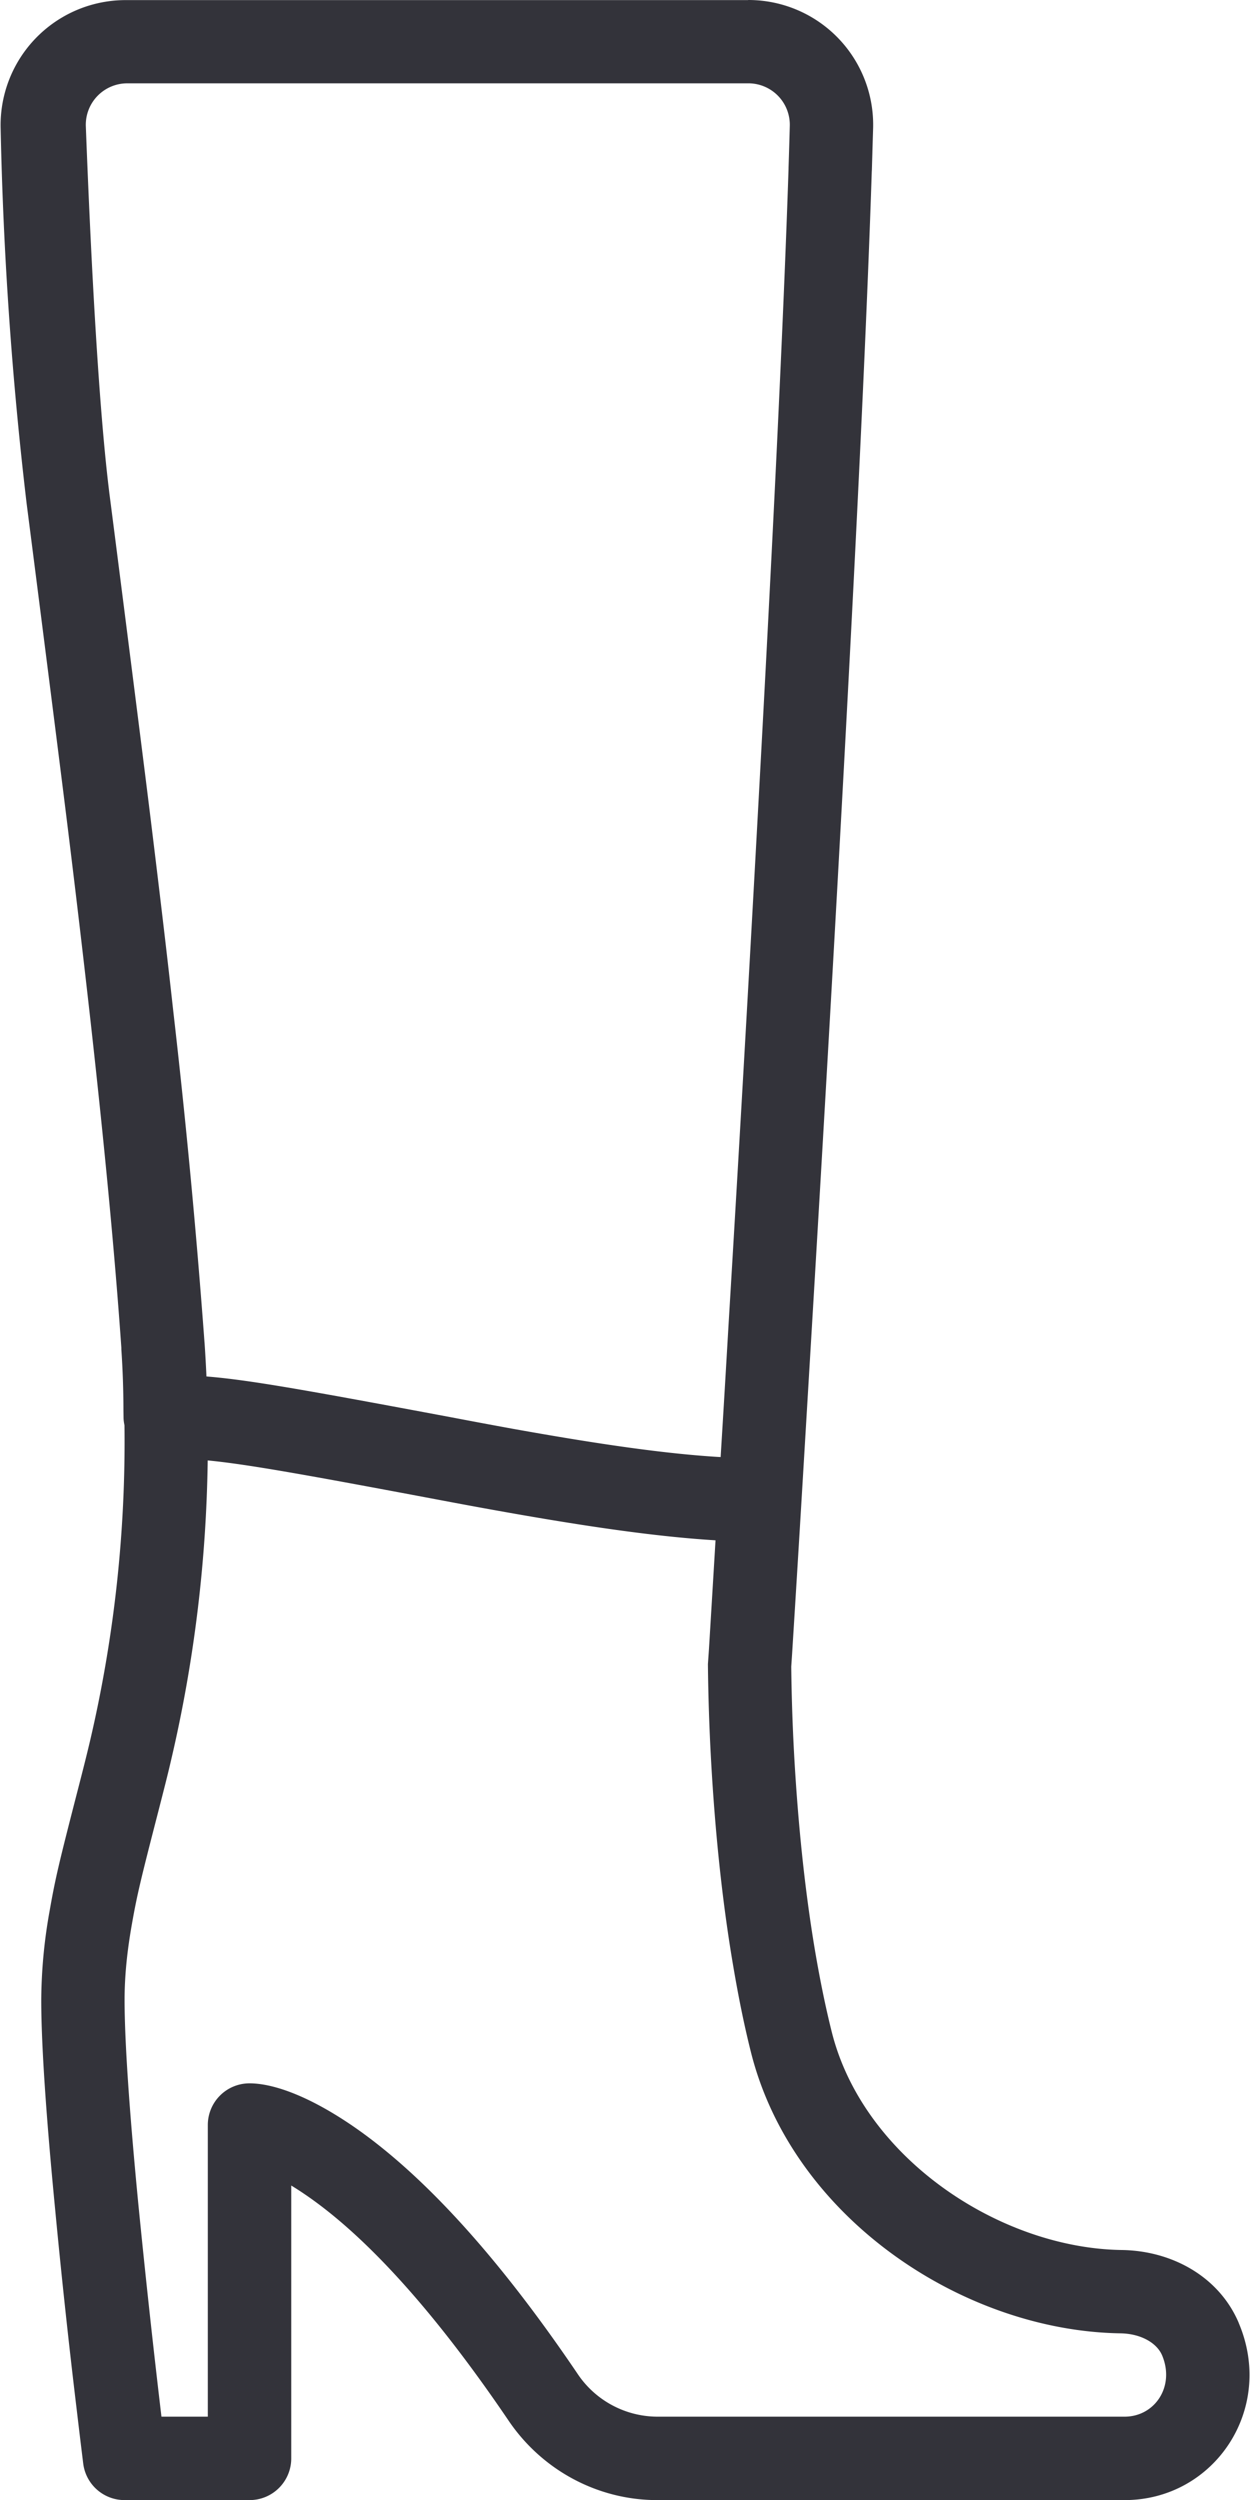 <svg xmlns="http://www.w3.org/2000/svg" width="12" height="24" viewBox="0 0 12 24">
    <path fill="#33333A" fill-rule="nonzero" d="M11.892 22.3c-.186-.439-.634-.693-1.124-.7-1.17-.017-2.482-.884-2.784-2.097-.06-.24-.113-.501-.16-.778-.1-.594-.164-1.234-.2-1.875a19.463 19.463 0 0 1-.028-.85l.008-.12a602.698 602.698 0 0 0 .116-1.9l.074-1.238c.282-4.728.501-8.818.575-11.094l.001-.016a129.934 129.934 0 0 1 .005-.168v-.005l.007-.23A1.198 1.198 0 0 0 7.182 0v.001H1.206a1.2 1.2 0 0 0-1.2 1.225 37.21 37.21 0 0 0 .25 3.611c.005.036.303 2.365.398 3.139.08.65.15 1.247.214 1.816.134 1.199.234 2.243.297 3.147v.015a8.833 8.833 0 0 1 .02.581l.001.073c0 .025.004.05.009.075a12.623 12.623 0 0 1-.33 3.027c-.033.14-.068.279-.12.48-.177.688-.213.837-.268 1.151a4.93 4.93 0 0 0-.081.86c0 .434.048 1.127.134 2.015a76.452 76.452 0 0 0 .206 1.913 91.167 91.167 0 0 0 .063.522.4.4 0 0 0 .397.35h1.2a.4.4 0 0 0 .4-.4v-2.62c.039.024.08.05.121.078.559.377 1.218 1.076 1.966 2.18.322.475.855.762 1.426.762h4.487c.86 0 1.447-.872 1.096-1.7zM7.182.8h.01a.398.398 0 0 1 .39.408 66.51 66.51 0 0 1-.012.403v.01c-.046 1.4-.15 3.563-.3 6.289a873.384 873.384 0 0 1-.275 4.791c-.025.425-.05.854-.077 1.287-.517-.03-1.156-.121-1.997-.272a72.26 72.26 0 0 1-.589-.11c-1.389-.26-1.938-.359-2.35-.392a13.994 13.994 0 0 0-.018-.32l-.001-.011a77.776 77.776 0 0 0-.3-3.18C1.6 9.13 1.528 8.53 1.448 7.876c-.095-.776-.393-3.106-.398-3.14l-.01-.084C.951 3.894.878 2.631.824 1.213a.398.398 0 0 1 .4-.413h5.958zm3.614 22.4H6.309a.925.925 0 0 1-.764-.411c-.8-1.183-1.53-1.954-2.18-2.394-.427-.288-.756-.395-.97-.395a.4.4 0 0 0-.4.4v2.8H1.55a104.932 104.932 0 0 1-.224-2.062c-.083-.863-.13-1.538-.13-1.938 0-.226.023-.46.069-.721.05-.285.084-.427.255-1.09.053-.207.09-.35.124-.498.22-.94.337-1.902.35-2.871.38.037.932.136 2.19.373.232.044.416.078.595.11.87.156 1.534.25 2.09.284a1402.753 1402.753 0 0 1-.063 1.044l-.01.144a20.454 20.454 0 0 0 .03.92c.037.667.104 1.336.21 1.962.05.297.106.577.172.84.398 1.595 2.04 2.68 3.548 2.703.194.003.348.09.4.211.126.299-.07.589-.36.589z"/>
</svg>
